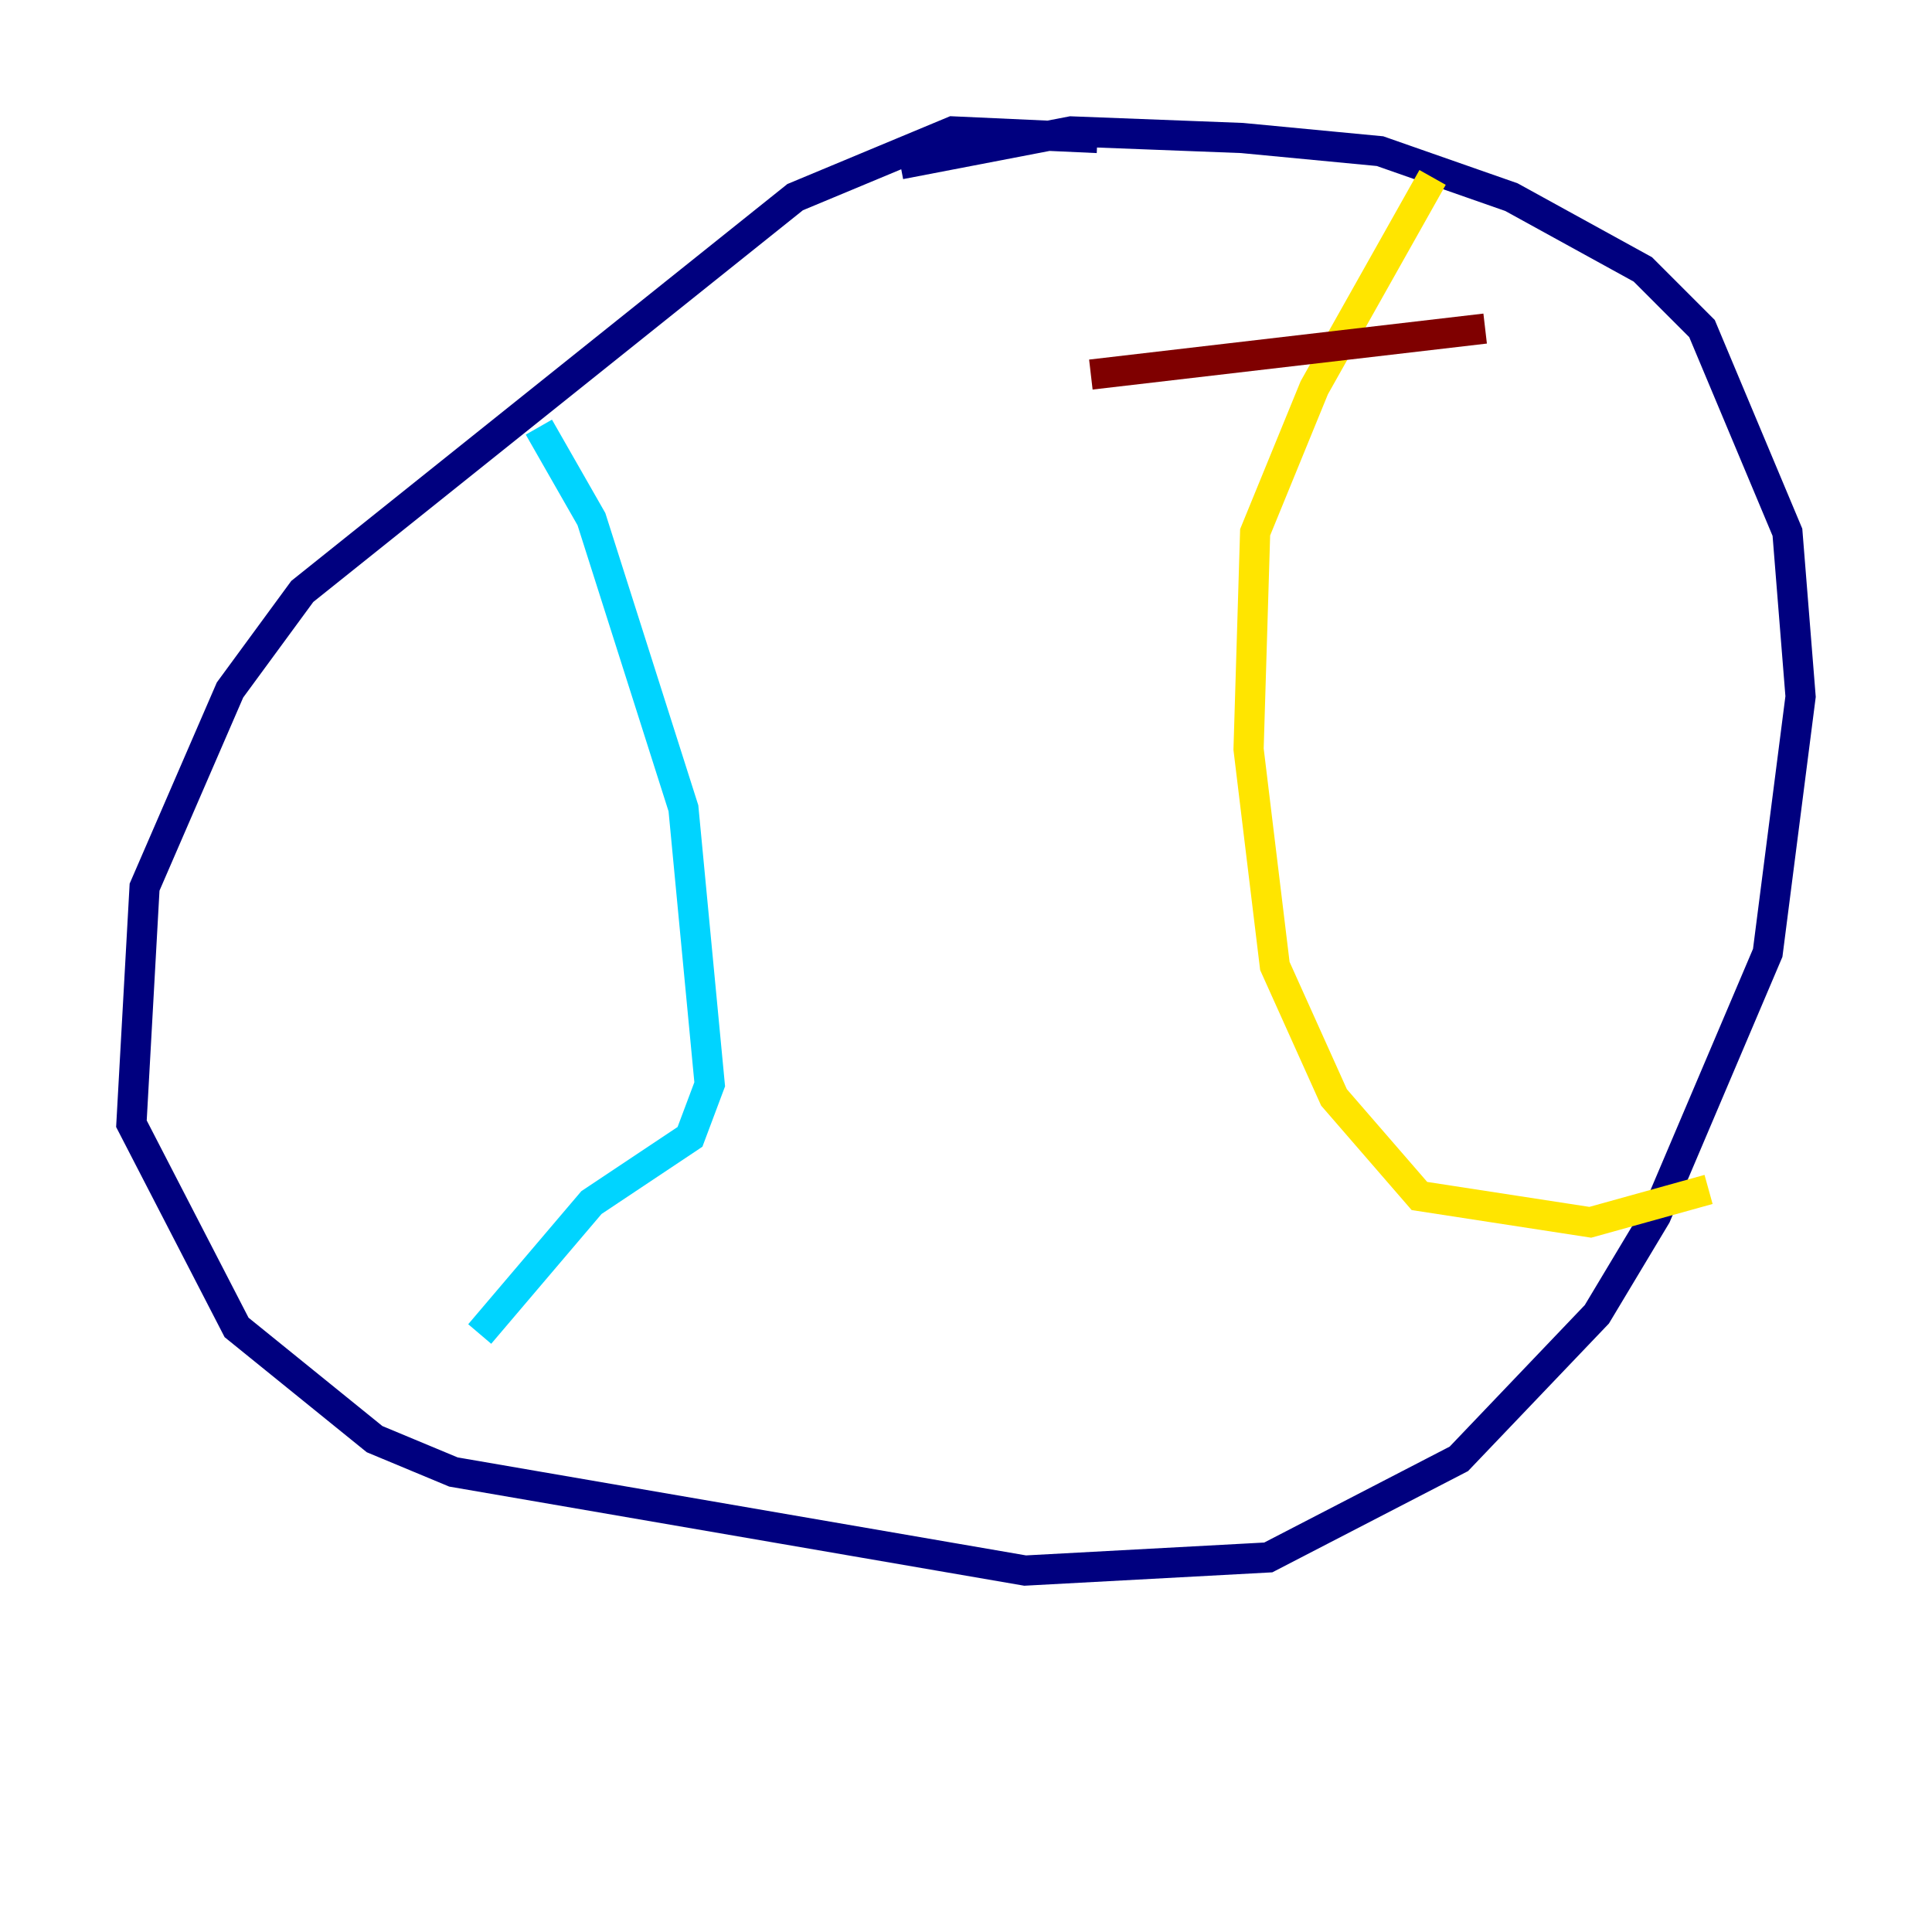 <?xml version="1.0" encoding="utf-8" ?>
<svg baseProfile="tiny" height="128" version="1.2" viewBox="0,0,128,128" width="128" xmlns="http://www.w3.org/2000/svg" xmlns:ev="http://www.w3.org/2001/xml-events" xmlns:xlink="http://www.w3.org/1999/xlink"><defs /><polyline fill="none" points="72.707,9.143 63.129,8.707 52.68,13.061 20.027,39.184 15.238,45.714 9.578,58.776 8.707,74.449 15.674,87.946 24.816,95.347 30.041,97.524 67.918,104.054 84.027,103.184 96.653,96.653 105.796,87.075 109.714,80.544 117.116,63.129 119.293,46.15 118.422,35.265 112.762,21.769 108.844,17.85 100.136,13.061 91.429,10.014 82.286,9.143 70.966,8.707 59.646,10.884" stroke="#00007f" stroke-width="2" /><polyline fill="none" points="35.701,28.299 39.184,34.395 45.279,53.551 47.02,71.837 45.714,75.32 39.184,79.674 31.782,88.381" stroke="#00d4ff" stroke-width="2" /><polyline fill="none" points="94.912,11.755 87.075,25.687 83.156,35.265 82.721,49.633 84.463,64.0 88.381,72.707 94.041,79.238 105.361,80.98 113.197,78.803" stroke="#ffe500" stroke-width="2" /><polyline fill="none" points="72.272,24.816 98.395,21.769" stroke="#7f0000" stroke-width="2" /></svg>